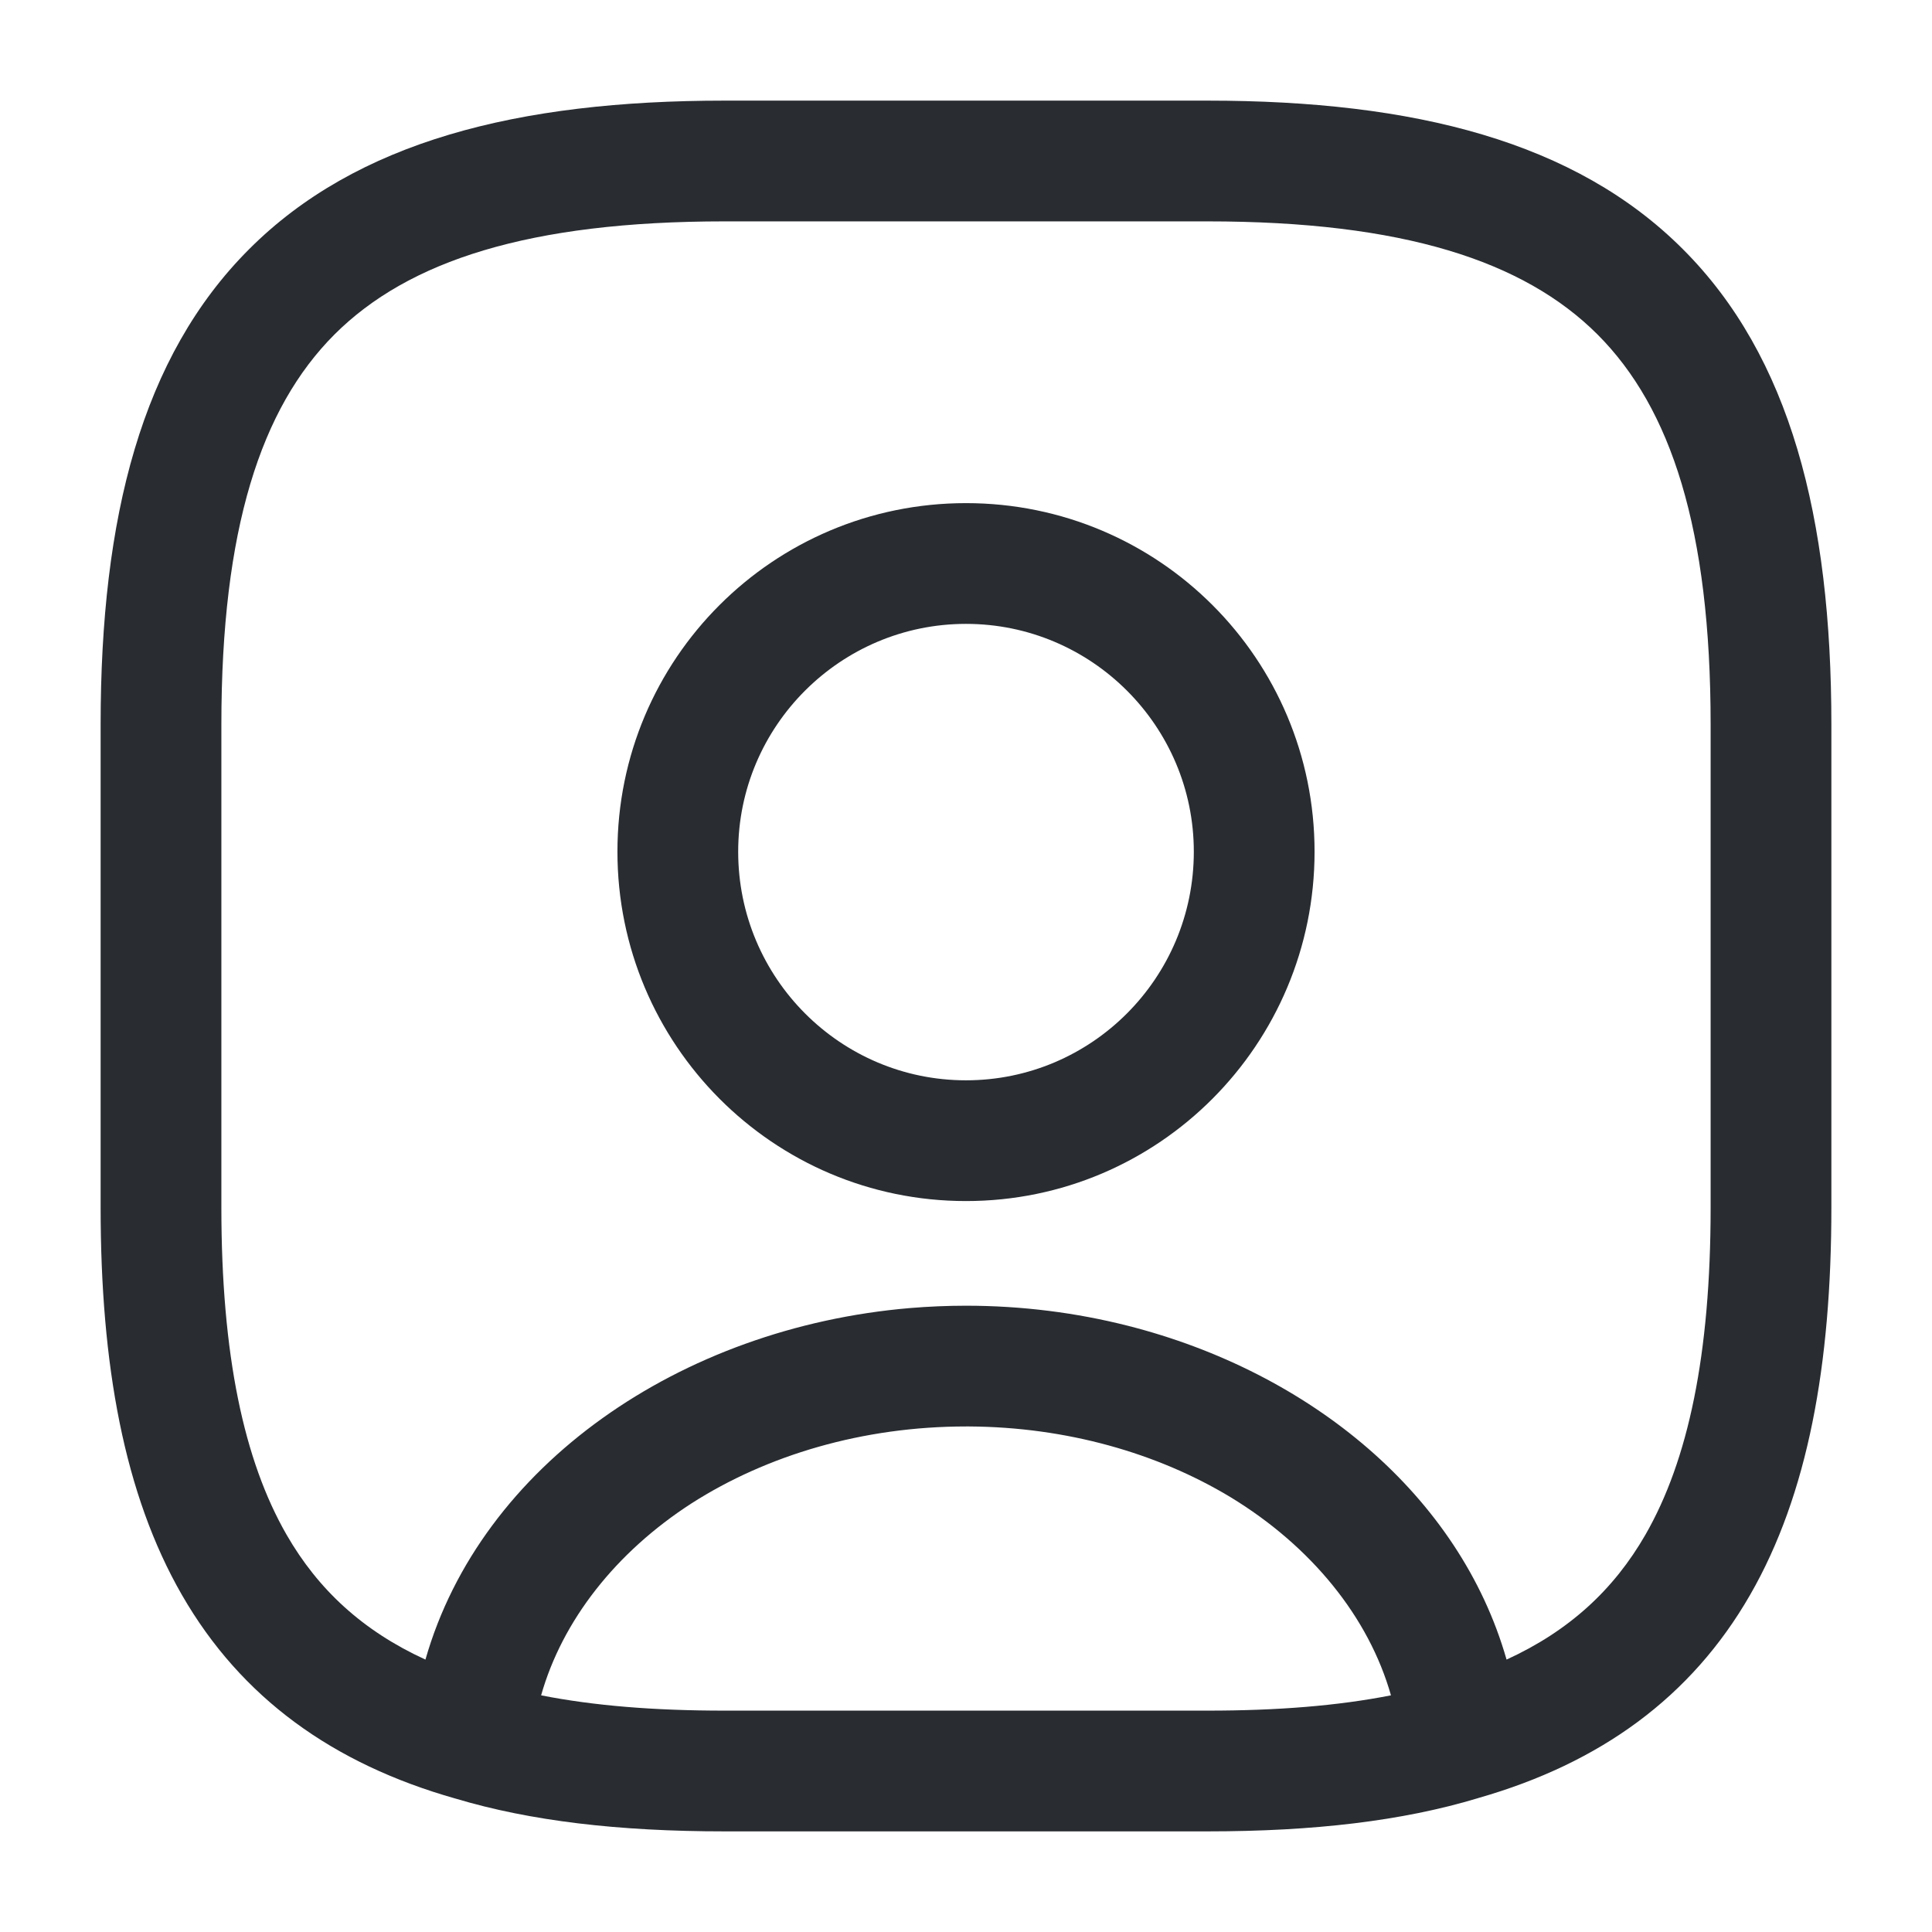 <svg viewBox="0 0 24 24" fill="none" xmlns="http://www.w3.org/2000/svg">
<path fill-rule="evenodd" clip-rule="evenodd" d="M9 1.25C6.426 1.25 4.429 1.76 3.095 3.095C1.76 4.429 1.25 6.426 1.25 9V15C1.25 16.951 1.541 18.564 2.26 19.813C2.996 21.092 4.136 21.911 5.656 22.342L5.66 22.343C6.588 22.621 7.685 22.75 9.001 22.75H15.001C16.321 22.75 17.421 22.62 18.351 22.34L18.367 22.335C19.876 21.903 21.008 21.086 21.74 19.813C22.459 18.564 22.75 16.951 22.75 15V9C22.75 6.426 22.24 4.429 20.905 3.095C19.571 1.76 17.574 1.25 15 1.25H9ZM15.282 18.596C16.292 19.209 17.004 20.091 17.279 21.06C16.619 21.19 15.87 21.25 15.001 21.25H9.001C8.131 21.25 7.381 21.19 6.722 21.06C6.985 20.132 7.648 19.284 8.591 18.675C9.526 18.077 10.717 17.72 12.001 17.72L12.039 17.72C13.25 17.727 14.377 18.051 15.282 18.596ZM14.006 16.468C16.284 17.045 18.134 18.581 18.715 20.616C19.492 20.26 20.047 19.748 20.44 19.065C20.971 18.141 21.25 16.829 21.25 15V9C21.25 6.574 20.76 5.071 19.845 4.155C18.929 3.24 17.426 2.75 15 2.75H9C6.574 2.75 5.071 3.24 4.155 4.155C3.24 5.071 2.75 6.574 2.75 9V15C2.75 16.829 3.029 18.141 3.56 19.065C3.953 19.748 4.508 20.26 5.285 20.616C5.974 18.203 8.449 16.491 11.305 16.249C11.535 16.23 11.766 16.22 12 16.22C12.695 16.22 13.37 16.307 14.006 16.468ZM12 6.25C9.606 6.25 7.67 8.186 7.67 10.58C7.67 12.972 9.603 14.92 12 14.92C14.397 14.92 16.33 12.972 16.33 10.58C16.33 8.186 14.394 6.25 12 6.25ZM12 7.75C10.44 7.75 9.17 9.02 9.17 10.58C9.17 12.15 10.44 13.42 12 13.42C13.56 13.42 14.83 12.15 14.83 10.58C14.83 9.02 13.56 7.75 12 7.75Z" fill="#292D32"/>
</svg>
